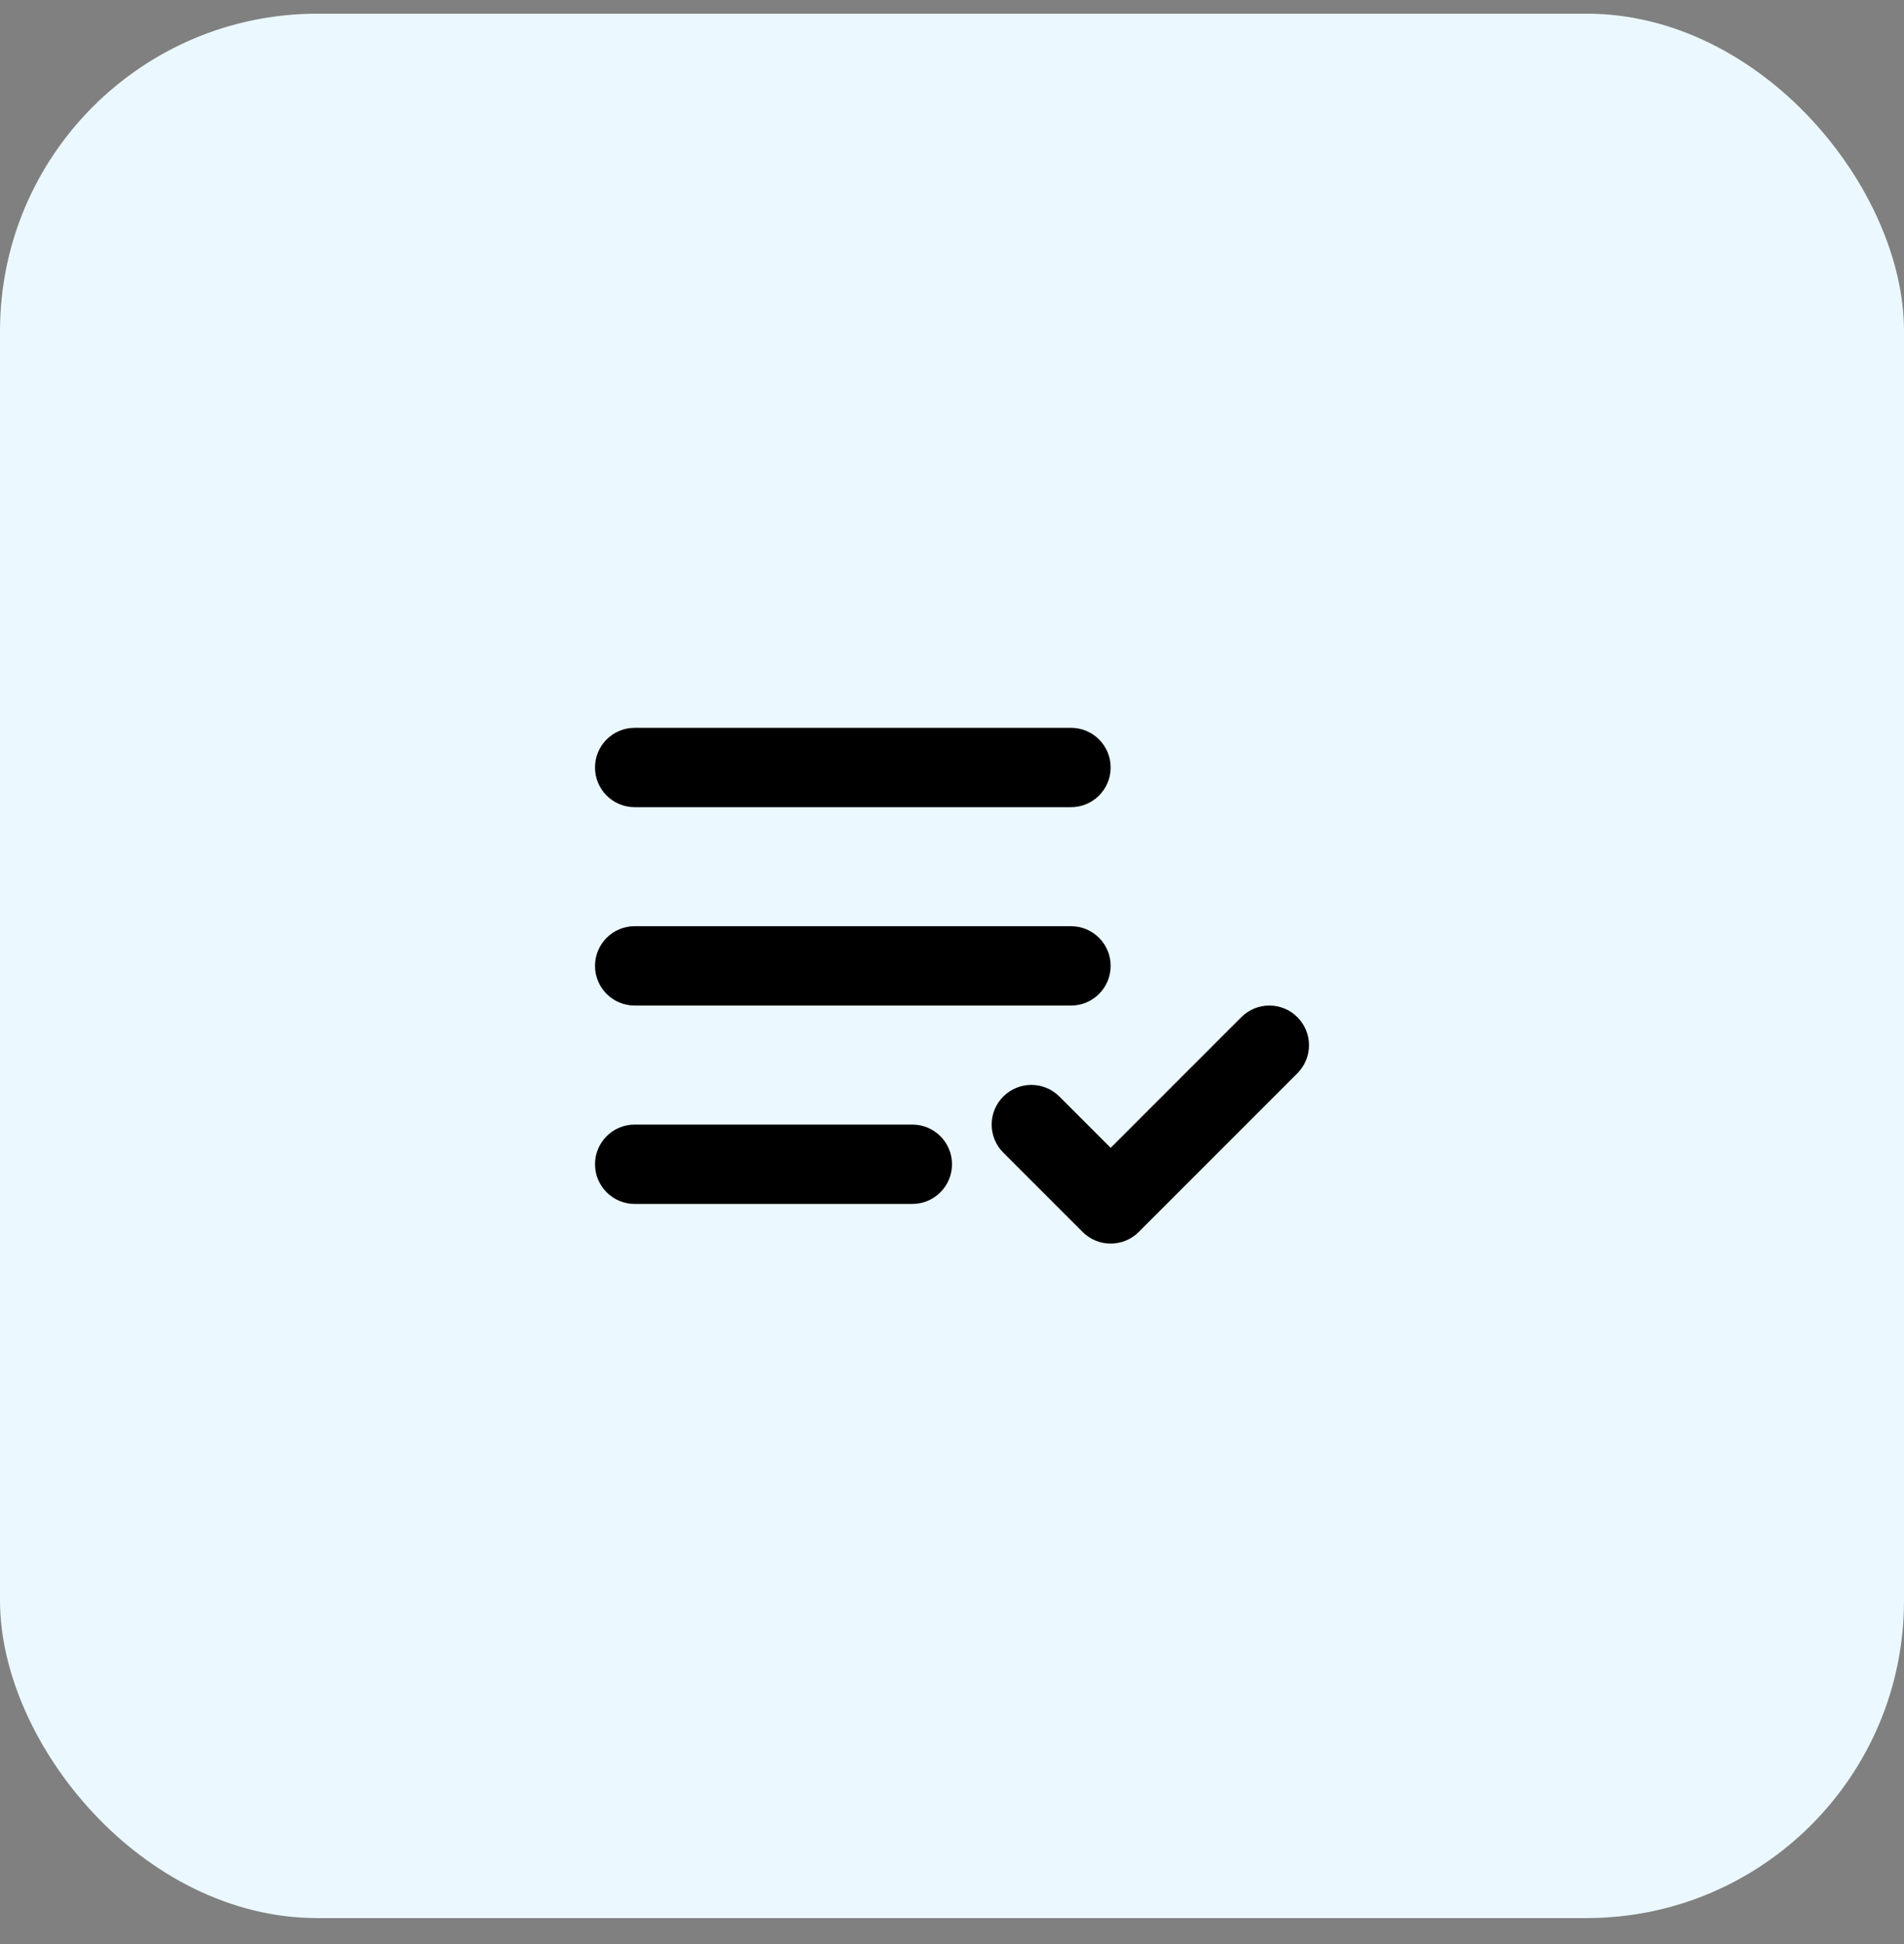<svg width="48" height="49" viewBox="0 0 48 49" fill="none" xmlns="http://www.w3.org/2000/svg">
<rect x="0" y="0" width="48" height="49" fill="#808080" stroke="none"/>
<rect y="0.345" width="48" height="48" rx="8" fill="#EBF8FF"/>
<path d="M16 28.345C15.448 28.345 15 28.792 15 29.345C15 29.897 15.448 30.345 16 30.345V28.345ZM23 30.345C23.552 30.345 24 29.897 24 29.345C24 28.792 23.552 28.345 23 28.345V30.345ZM32.707 27.052C33.098 26.661 33.098 26.028 32.707 25.638C32.317 25.247 31.683 25.247 31.293 25.638L32.707 27.052ZM28 30.345L27.293 31.052C27.683 31.442 28.317 31.442 28.707 31.052L28 30.345ZM26.707 27.638C26.317 27.247 25.683 27.247 25.293 27.638C24.902 28.028 24.902 28.661 25.293 29.052L26.707 27.638ZM16 23.345C15.448 23.345 15 23.792 15 24.345C15 24.897 15.448 25.345 16 25.345V23.345ZM27 25.345C27.552 25.345 28 24.897 28 24.345C28 23.792 27.552 23.345 27 23.345V25.345ZM16 18.345C15.448 18.345 15 18.792 15 19.345C15 19.897 15.448 20.345 16 20.345V18.345ZM27 20.345C27.552 20.345 28 19.897 28 19.345C28 18.792 27.552 18.345 27 18.345V20.345ZM16 29.345V30.345H23V29.345V28.345H16V29.345ZM32 26.345L31.293 25.638L27.293 29.638L28 30.345L28.707 31.052L32.707 27.052L32 26.345ZM28 30.345L28.707 29.638L26.707 27.638L26 28.345L25.293 29.052L27.293 31.052L28 30.345ZM16 24.345V25.345H27V24.345V23.345H16V24.345ZM16 19.345V20.345H27V19.345V18.345H16V19.345Z" fill="black"/>
</svg>

